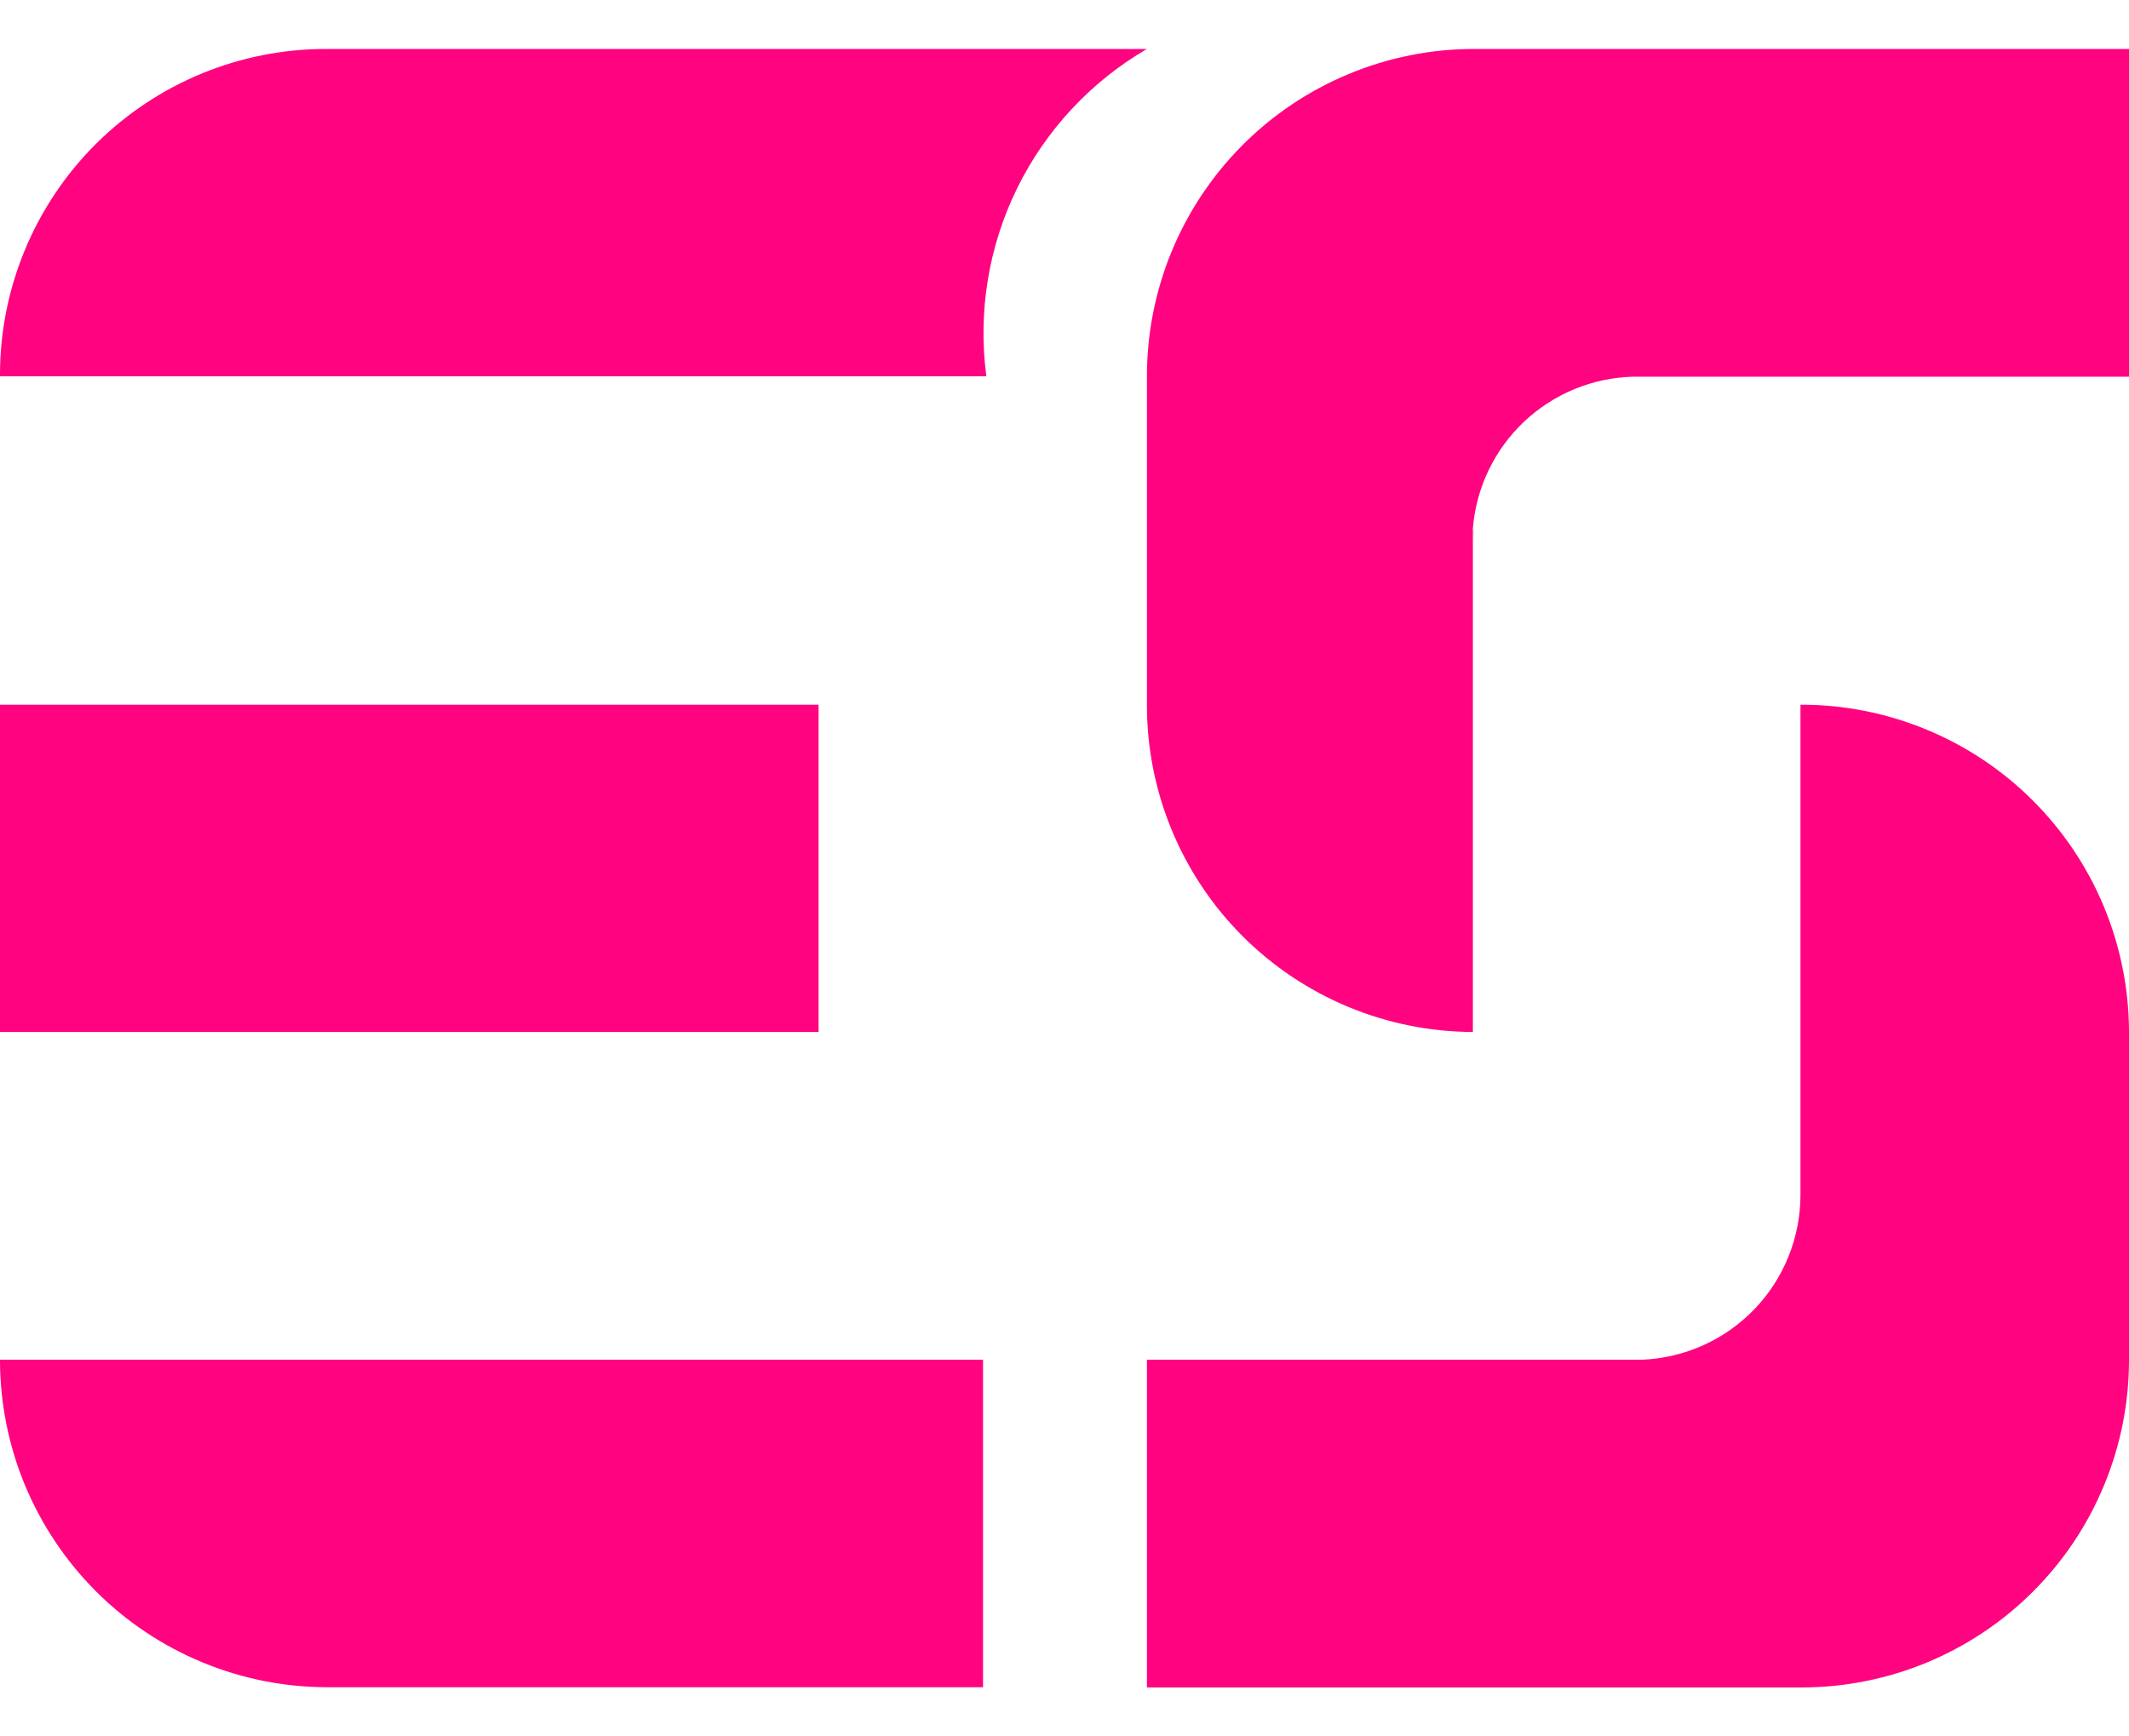 <svg width="38" height="31" viewBox="0 0 38 31" fill="none" xmlns="http://www.w3.org/2000/svg">
<path d="M14.611 12.581H0V18.424H14.611V12.581Z" fill="#FF0380"/>
<path d="M17.546 24.275V30.122H5.851C5.083 30.123 4.322 29.972 3.612 29.678C2.903 29.385 2.257 28.954 1.714 28.411C1.171 27.868 0.74 27.223 0.445 26.514C0.151 25.804 -1.99088e-07 25.043 0 24.275H17.546Z" fill="#FF0380"/>
<path d="M38 0.874V6.725H29.16C28.431 6.741 27.735 7.027 27.204 7.527C26.674 8.027 26.348 8.706 26.289 9.432C26.289 9.503 26.289 9.575 26.289 9.647C26.289 9.718 26.289 9.794 26.289 9.865V18.424C24.743 18.419 23.262 17.801 22.171 16.706C21.08 15.61 20.469 14.127 20.471 12.581V6.734C20.469 5.966 20.618 5.205 20.91 4.495C21.202 3.785 21.631 3.14 22.172 2.596C22.714 2.051 23.357 1.619 24.066 1.324C24.774 1.028 25.534 0.875 26.302 0.874L38 0.874Z" fill="#FF0380"/>
<path d="M20.471 0.874C19.471 1.457 18.665 2.322 18.154 3.362C17.644 4.401 17.453 5.569 17.605 6.717H0V6.683C0.002 5.141 0.617 3.663 1.708 2.573C2.8 1.484 4.28 0.873 5.822 0.874H20.471Z" fill="#FF0380"/>
<path d="M26.302 9.44V9.861C26.302 9.79 26.302 9.718 26.302 9.642C26.302 9.567 26.297 9.512 26.302 9.44Z" fill="#FF0380"/>
<path d="M38 18.424V24.275C38.001 25.043 37.85 25.804 37.556 26.514C37.263 27.224 36.832 27.869 36.289 28.412C35.746 28.956 35.101 29.387 34.392 29.681C33.682 29.975 32.921 30.126 32.153 30.126H20.471V24.275H29.311C30.072 24.243 30.79 23.919 31.317 23.37C31.843 22.821 32.137 22.089 32.136 21.328V12.581C32.905 12.579 33.666 12.729 34.377 13.022C35.088 13.314 35.734 13.744 36.279 14.287C36.823 14.83 37.256 15.474 37.551 16.184C37.846 16.894 37.999 17.655 38 18.424Z" fill="#FF0380"/>
</svg>

